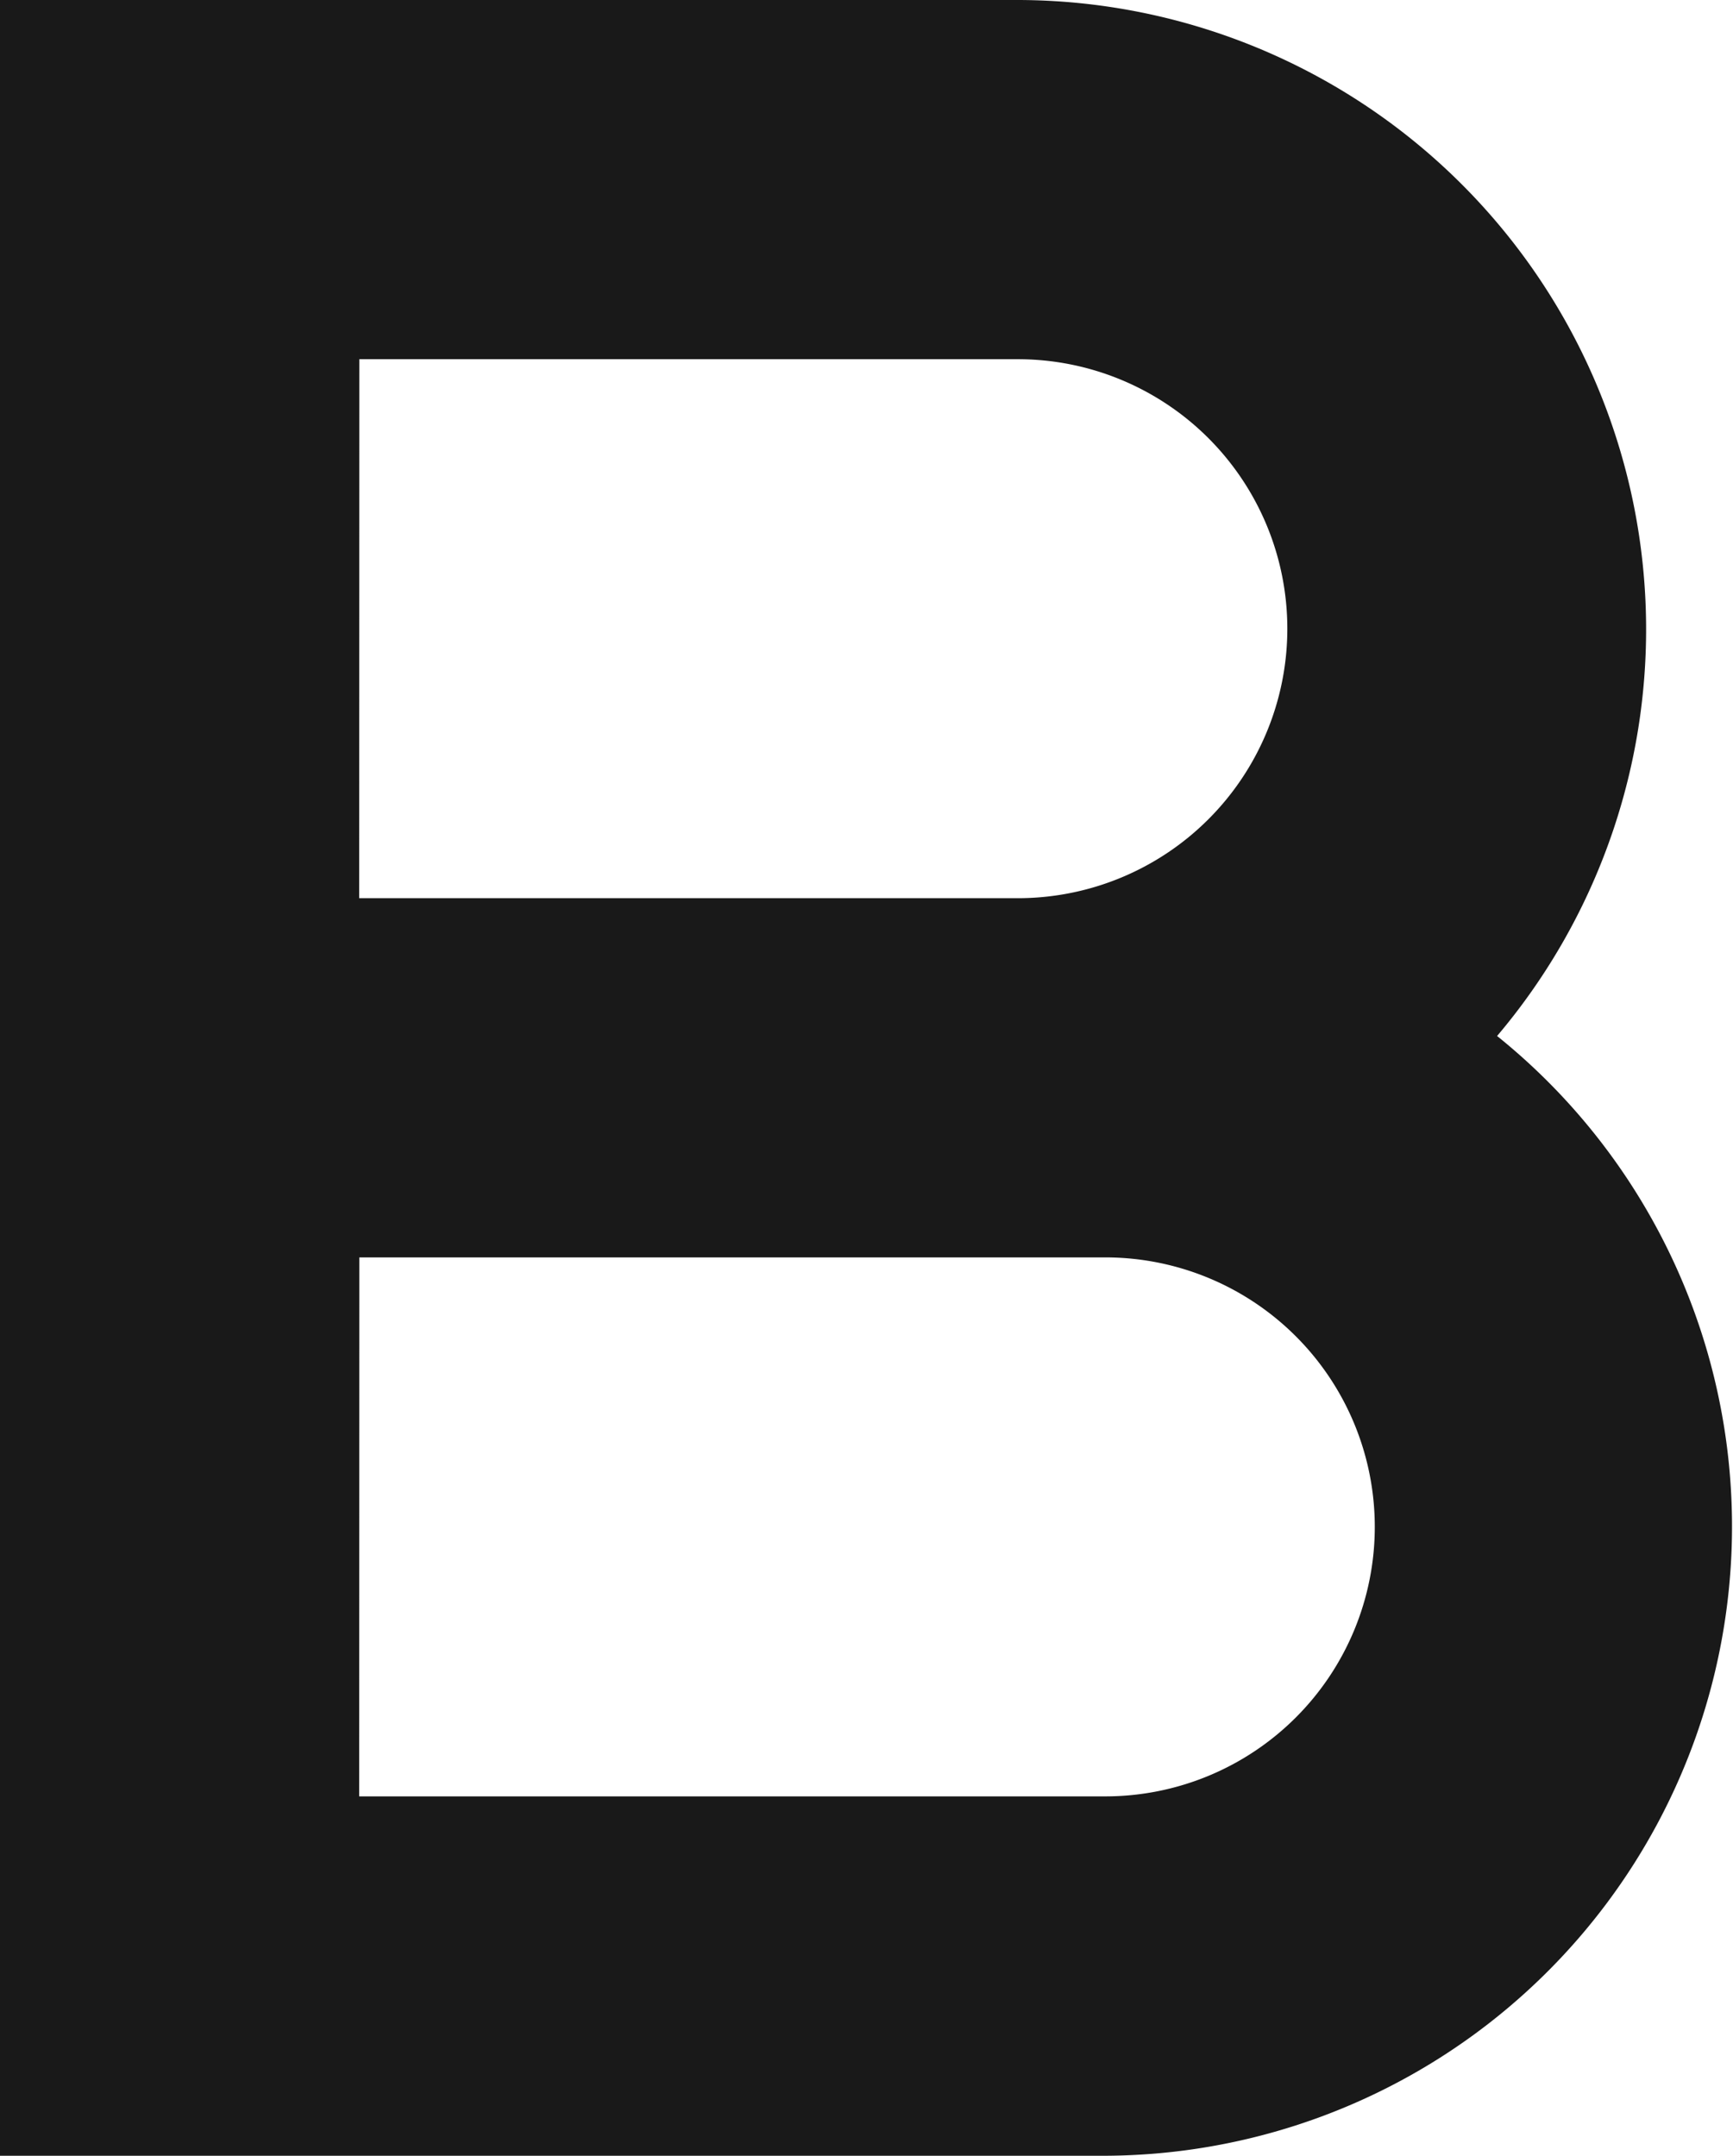 <svg xmlns="http://www.w3.org/2000/svg" width="10.74" height="13.359" viewBox="0 0 10.74 13.359">
  <path id="Path_1079" data-name="Path 1079" d="M15.865,20.359H9V7h6.309a3.9,3.9,0,0,1,2.969,6.42,3.9,3.9,0,0,1-2.412,6.939Zm-4.639-2.227H15.85a1.67,1.67,0,0,0,0-3.34H11.227Zm0-5.566h4.082a1.67,1.67,0,0,0,0-3.34H11.227Z" transform="translate(-9 -7)" fill="rgba(0,0,0,0.9)"/>
</svg>
